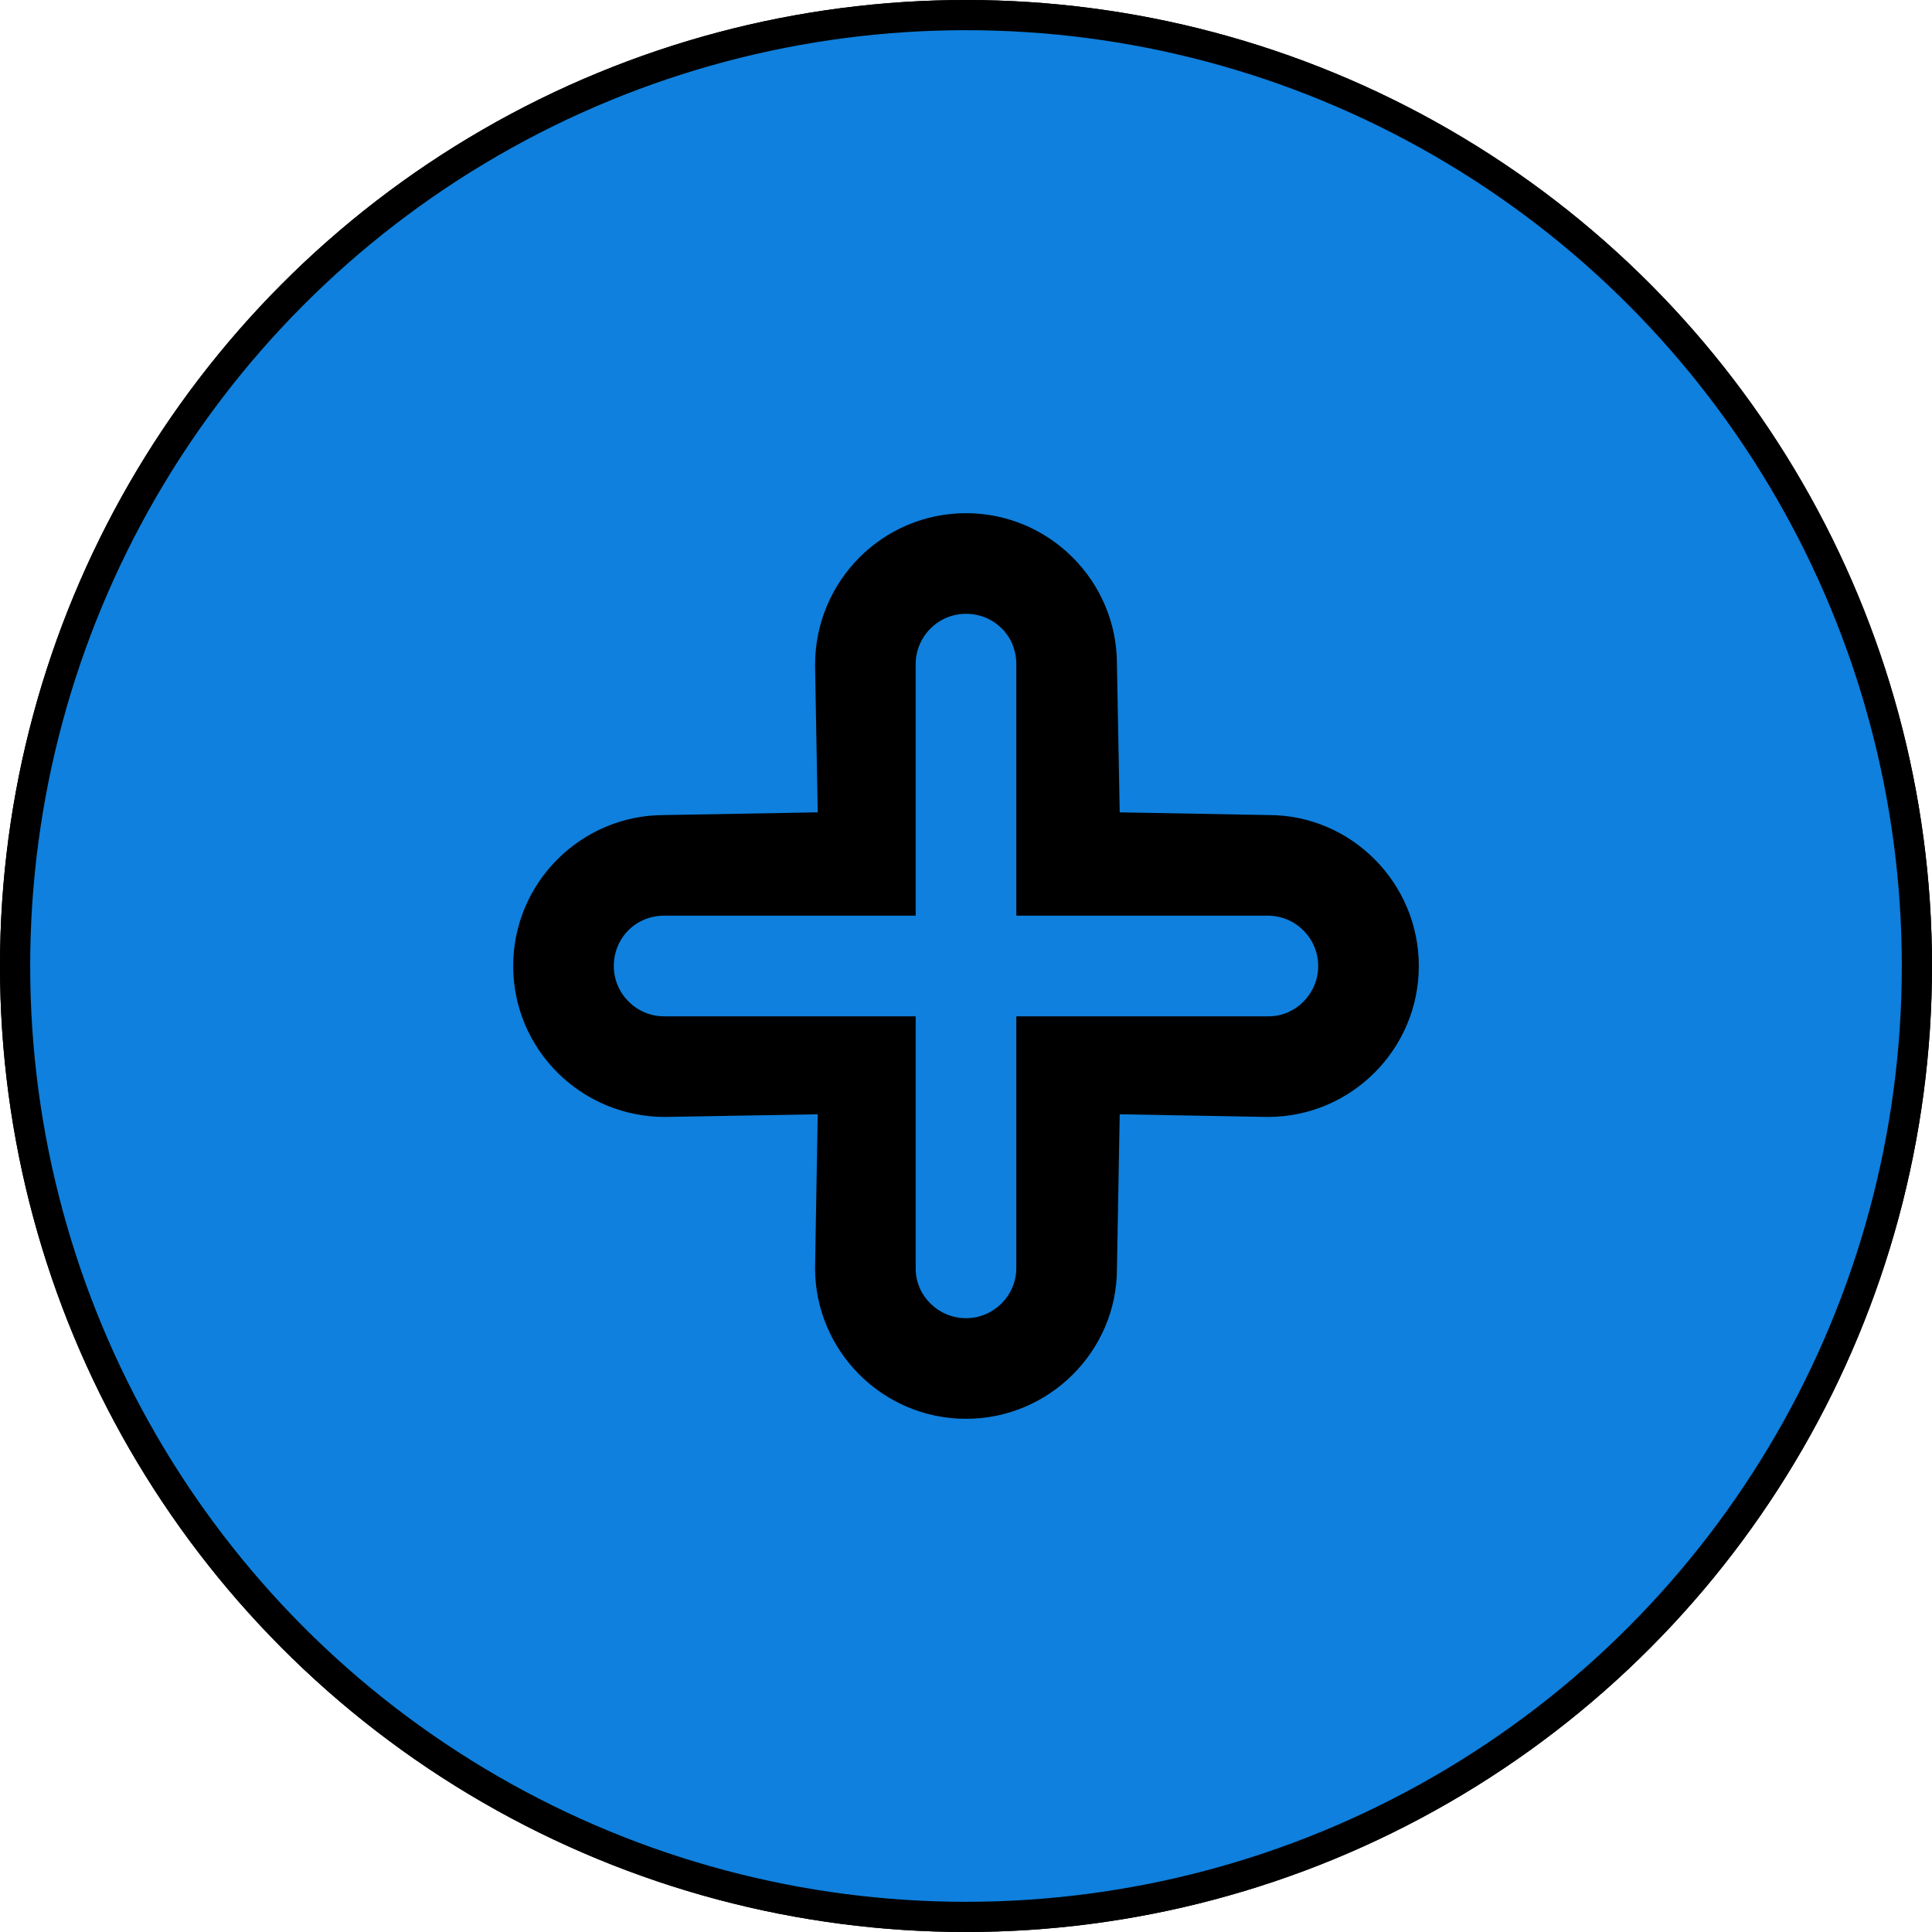 <svg width="64" height="64" viewBox="0 0 64 64" fill="none" xmlns="http://www.w3.org/2000/svg">
<circle cx="32" cy="32" r="31.5" fill="#D9D9D9" stroke="black"/>
<circle cx="32" cy="32" r="31.5" fill="#0F80DD" stroke="black"/>
<path d="M32 47C29.243 47 27 44.757 27 42L27.088 36.912L22.03 37C19.243 37 17 34.757 17 32C17 29.243 19.243 27 22 27L27.088 26.91L27 22.03C27 19.243 29.243 17 32 17C34.757 17 37 19.243 37 22L37.092 26.91L42.03 27C44.757 27 47 29.243 47 32C47 34.757 44.757 37 42 37L37.092 36.912L37 42.03C37 44.757 34.757 47 32 47ZM30.333 33.667V42.03C30.333 42.918 31.082 43.667 32 43.667C32.918 43.667 33.667 42.918 33.667 42V33.667H42.03C42.918 33.667 43.667 32.918 43.667 32C43.667 31.082 42.918 30.333 42 30.333H33.667V22C33.667 21.052 32.918 20.333 32 20.333C31.082 20.333 30.333 21.082 30.333 22V30.333H22C21.052 30.333 20.333 31.082 20.333 32C20.333 32.918 21.082 33.667 22 33.667H30.333Z" fill="black"/>
</svg>
